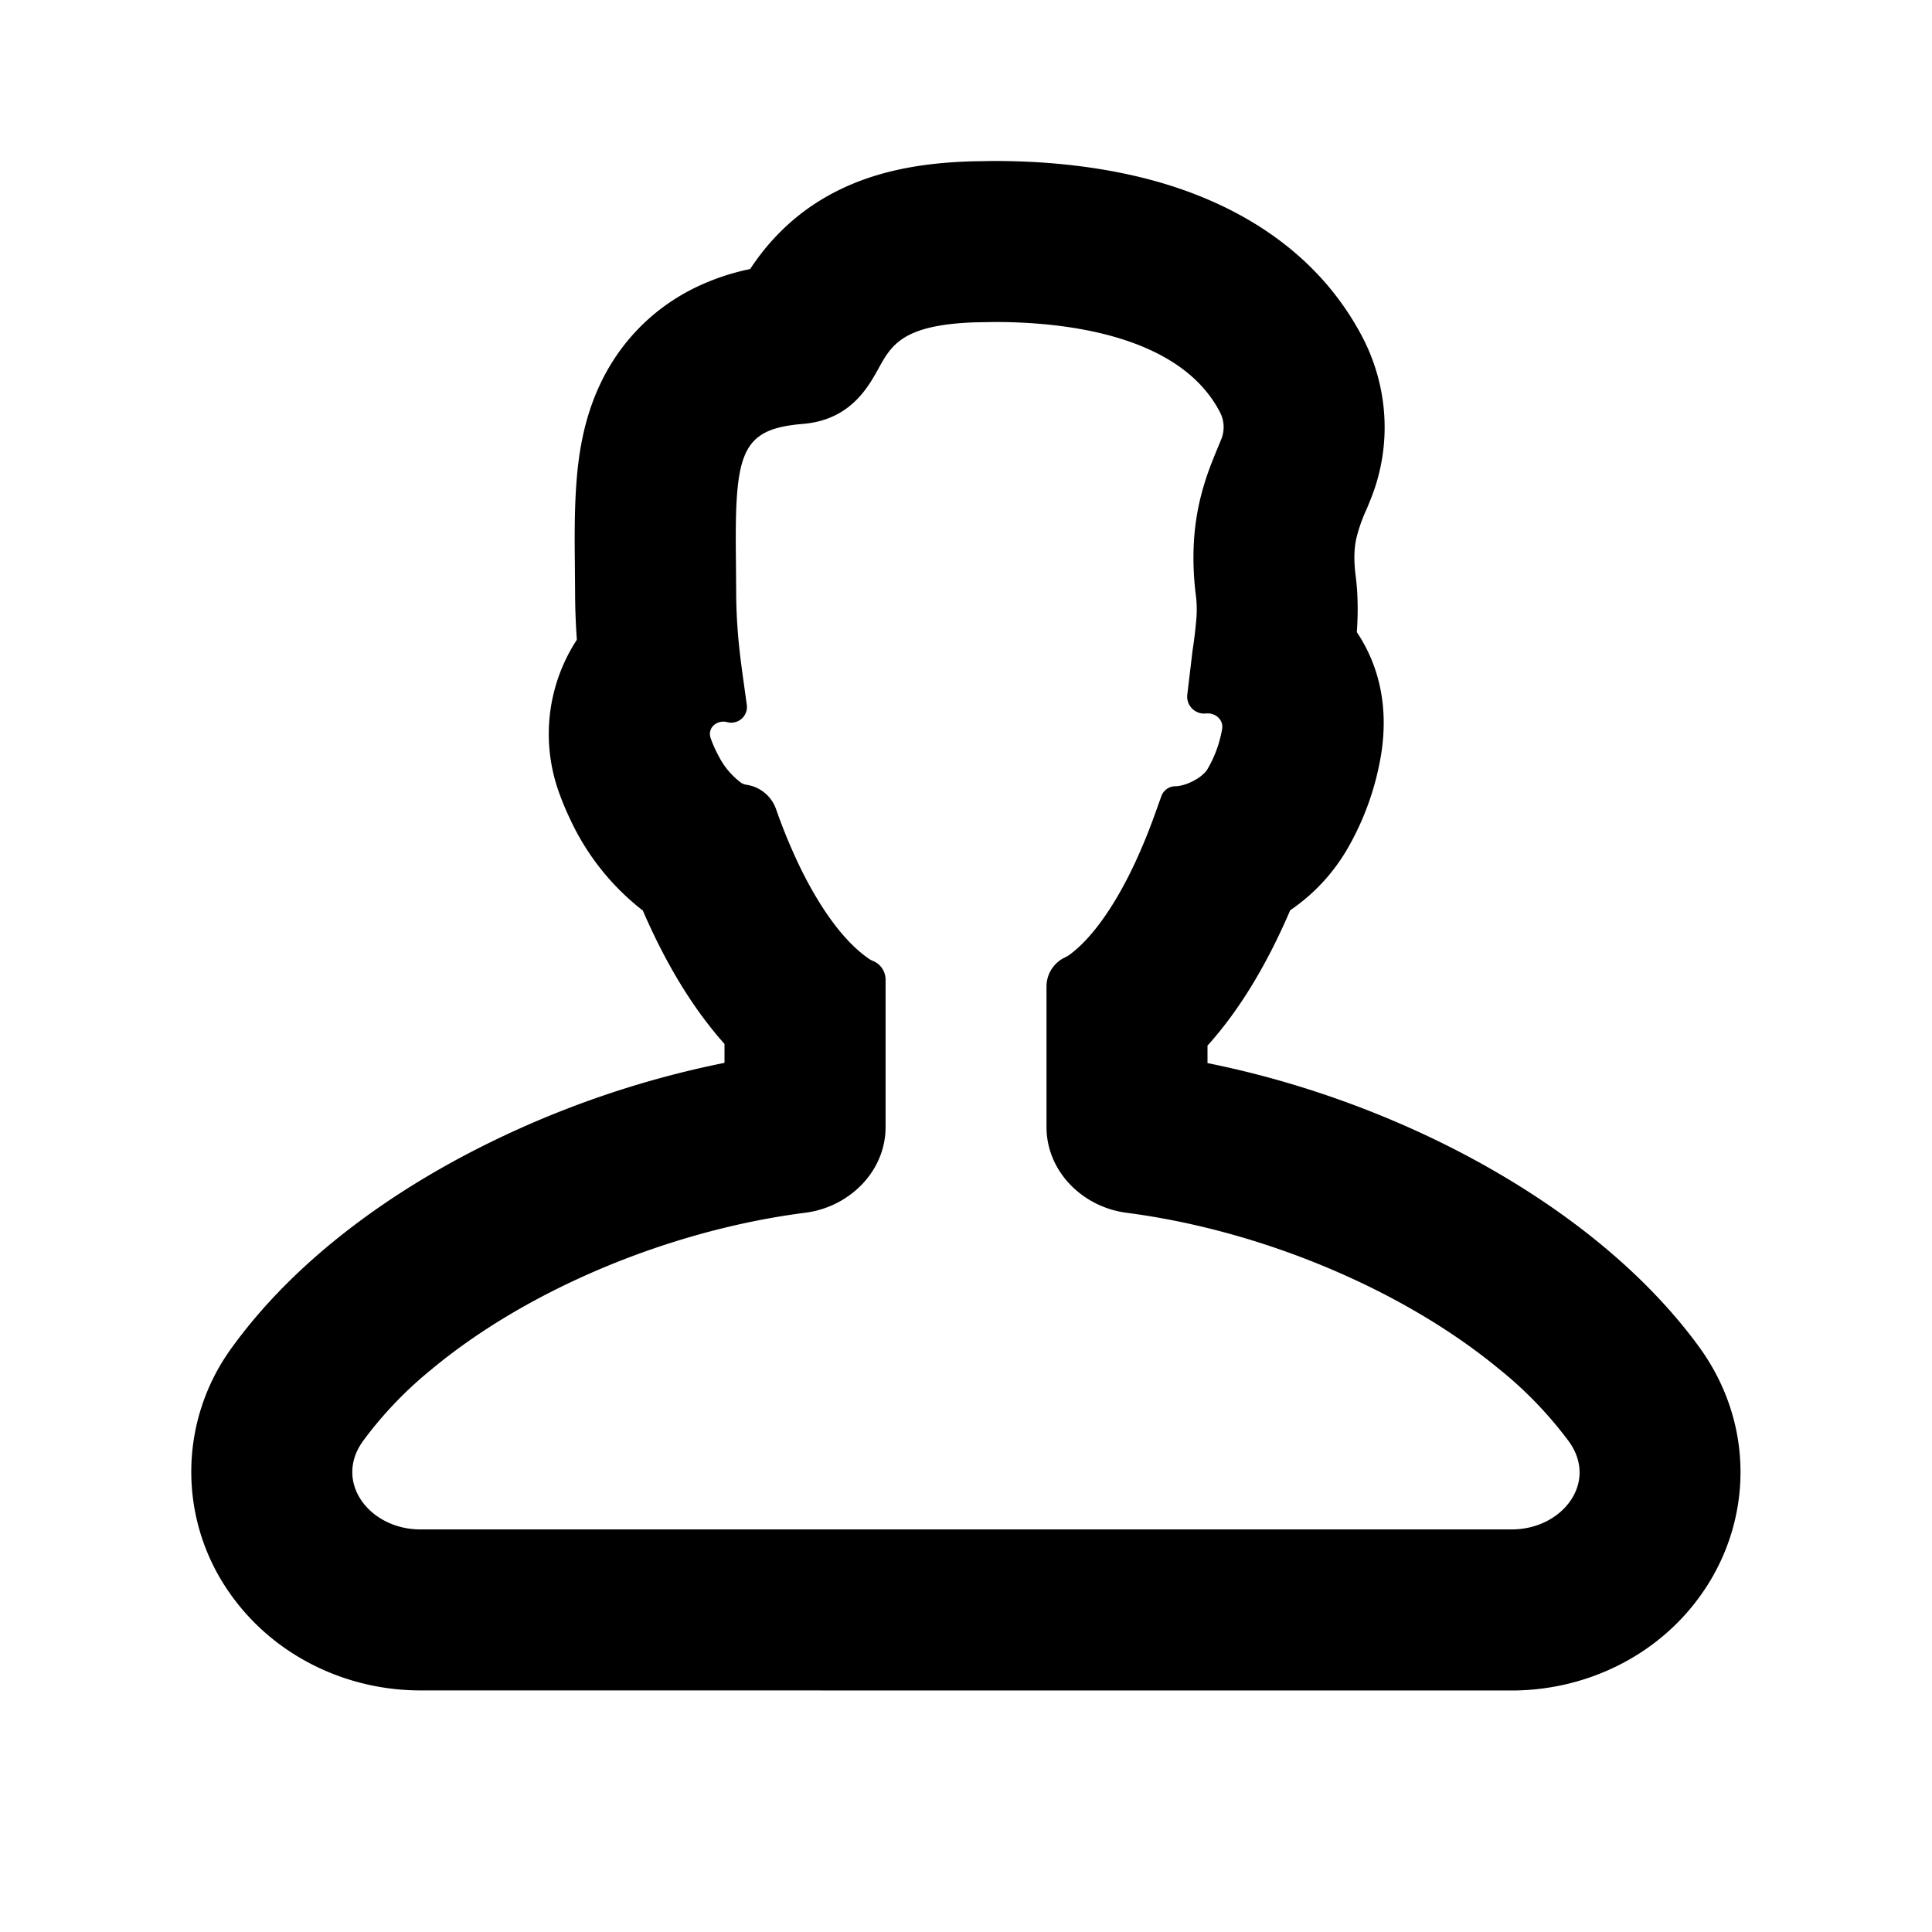 <svg width="24" height="24" fill="none" xmlns="http://www.w3.org/2000/svg"><path fill-rule="evenodd" clip-rule="evenodd" d="M7.984 11.31a3.068 3.068 0 01-.901-1.133 3.421 3.421 0 01-.145-.35 2.14 2.14 0 01.228-1.88 8.408 8.408 0 01-.022-.593l-.003-.368c-.004-.335-.004-.682.02-.994.022-.295.075-.736.276-1.18.238-.526.639-.96 1.183-1.231a2.9 2.9 0 01.699-.239c.158-.242.433-.585.87-.853.603-.371 1.274-.464 1.858-.484l.036-.001.244-.004h.032c.514 0 1.304.043 2.097.28.768.23 1.857.74 2.468 1.907.313.599.377 1.329.105 2.01l-.051.125-.002.004a1.965 1.965 0 00-.128.366c-.019.09-.037.232-.008.457.032.244.03.493.015.704.264.394.4.902.302 1.518a3.464 3.464 0 01-.43 1.192 2.35 2.35 0 01-.7.745c-.25.584-.585 1.191-1.027 1.681v.217c1.084.218 2.146.596 3.094 1.084 1.145.59 2.252 1.405 3.003 2.428.713.97.665 2.175.06 3.055C20.612 20.57 19.7 21 18.778 21l-13.556-.001c-.921 0-1.831-.43-2.379-1.224a2.615 2.615 0 01.05-3.052c.753-1.034 1.864-1.852 3.012-2.44A11.992 11.992 0 019 13.203v-.235c-.436-.488-.767-1.083-1.016-1.66zm6.364-1.2l.079-.22a.185.185 0 01.173-.123c.127 0 .336-.104.4-.213a1.482 1.482 0 00.182-.5c.018-.116-.086-.203-.203-.191a.21.21 0 01-.23-.234l.065-.545a5.96 5.96 0 00.047-.39 1.39 1.39 0 00-.004-.285 3.717 3.717 0 01-.031-.54c.01-.607.182-1.019.304-1.313l.042-.102a.401.401 0 00-.02-.339C14.647 4.151 13.204 4 12.36 4l-.243.004c-.903.03-1.043.282-1.204.574-.133.24-.356.64-.94.688-.777.065-.847.358-.831 1.7l.003.38c0 .296.023.615.068.943v.006l.064.46a.195.195 0 01-.242.216c-.13-.034-.25.071-.207.198a1.42 1.42 0 00.098.22.95.95 0 00.285.338.184.184 0 00.07.023.46.46 0 01.364.315l.004.011a6.88 6.88 0 00.303.724c.26.525.554.916.848 1.114a.224.224 0 00.042.022.252.252 0 01.159.235V14c0 .552-.45.995-.997 1.065-1.7.218-3.452.959-4.629 1.934l-.012.01a4.85 4.85 0 00-.852.89c-.372.511.08 1.1.711 1.1h13.557c.632 0 1.081-.588.707-1.097a4.9 4.9 0 00-.857-.89L18.614 17c-1.177-.97-2.923-1.714-4.617-1.934-.548-.07-.997-.514-.997-1.066v-1.745a.4.4 0 01.232-.363.34.34 0 00.06-.036c.283-.211.568-.62.818-1.16l.025-.056c.075-.166.146-.343.213-.53z" fill="currentColor"/></svg>